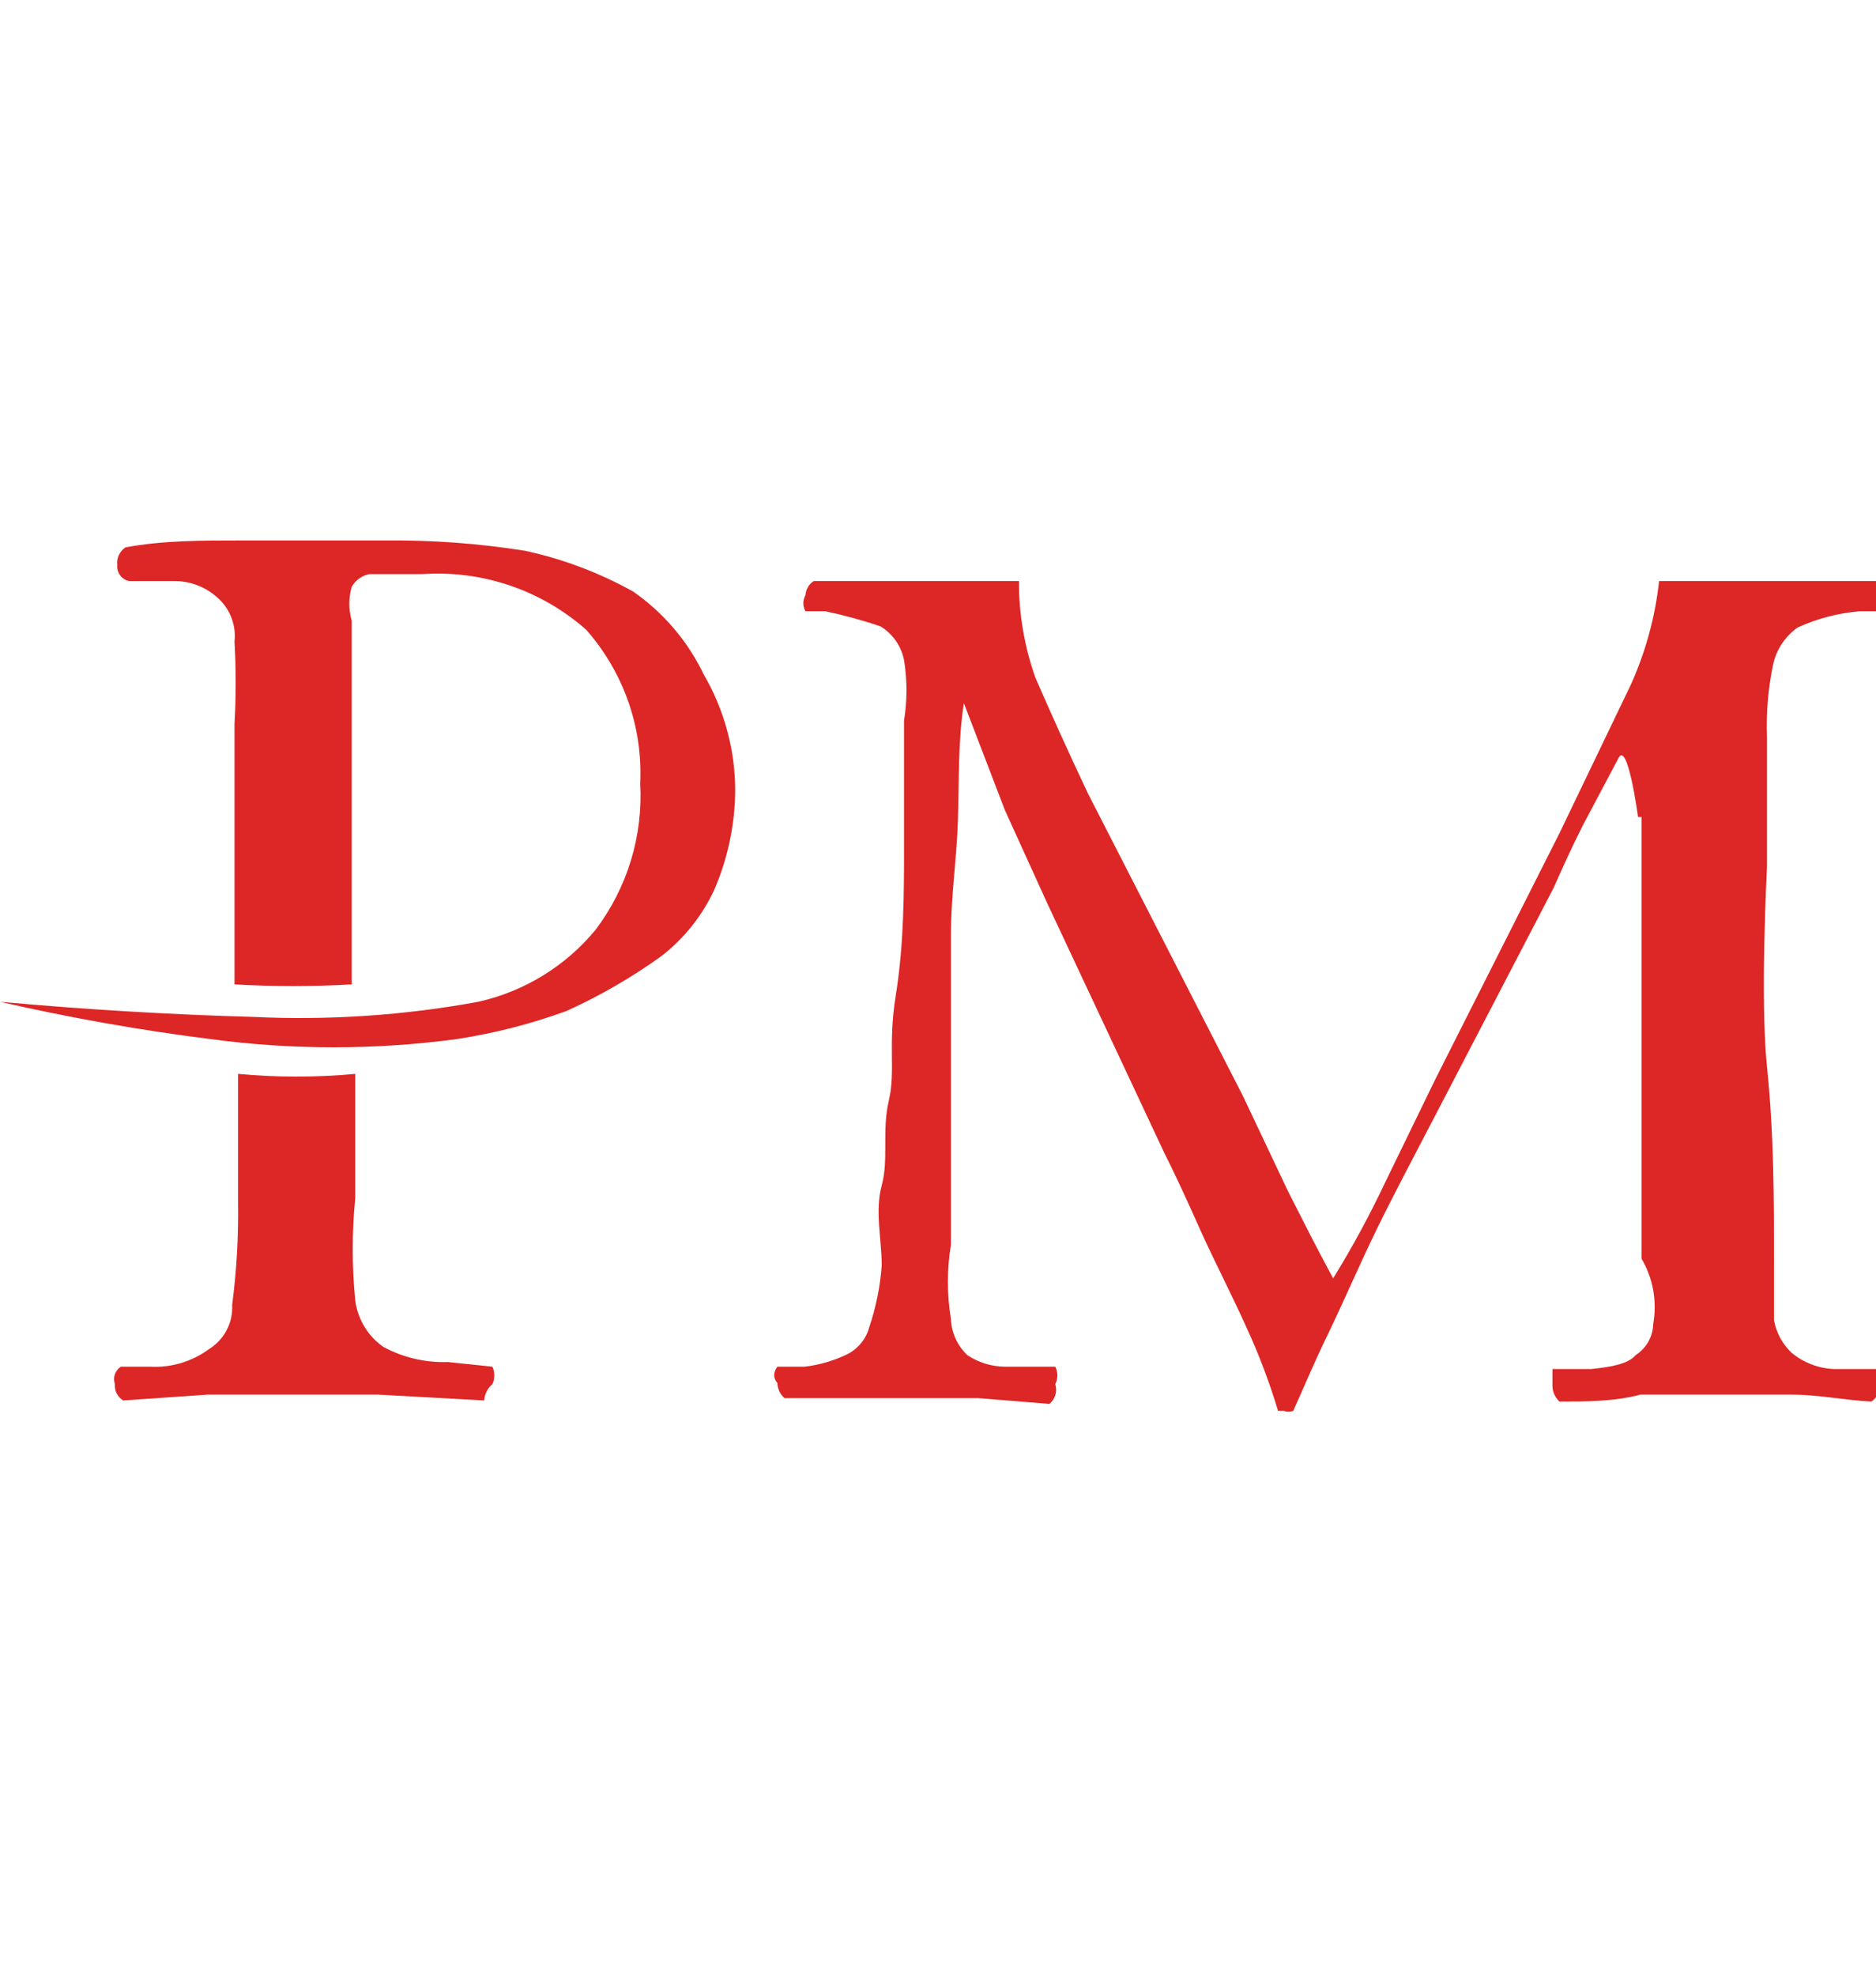 <svg width="19" height="20" viewBox="0 0 19 20" fill="none" xmlns="http://www.w3.org/2000/svg">
<g clip-path="url(#clip0)">
<path d="M19 13.859H18.573C18.416 13.852 18.266 13.794 18.145 13.694C18.052 13.606 17.99 13.491 17.967 13.365C17.967 13.2 17.967 13 17.967 12.788C17.967 12.153 17.967 11.482 17.896 10.8C17.825 10.118 17.896 8.776 17.896 8.776V7.459C17.887 7.218 17.907 6.977 17.955 6.741C17.985 6.585 18.075 6.446 18.205 6.353C18.403 6.262 18.616 6.206 18.834 6.188H19.107C19.124 6.162 19.133 6.131 19.133 6.1C19.133 6.069 19.124 6.038 19.107 6.012C19.1 5.984 19.087 5.958 19.068 5.935C19.05 5.913 19.026 5.895 19 5.882C18.775 5.882 18.561 5.882 18.359 5.882H17.385C17.219 5.882 17.041 5.882 16.803 5.882C16.764 6.244 16.667 6.597 16.518 6.929L15.794 8.435L14.535 10.929L14.037 11.953C13.877 12.292 13.699 12.622 13.502 12.941C13.336 12.635 13.194 12.353 13.039 12.047L12.588 11.094L11.02 8.035C10.819 7.612 10.629 7.188 10.486 6.859C10.375 6.545 10.318 6.215 10.32 5.882C10.106 5.882 9.904 5.882 9.714 5.882H8.764H8.242C8.217 5.897 8.197 5.918 8.183 5.943C8.168 5.967 8.16 5.995 8.158 6.024C8.144 6.049 8.136 6.077 8.136 6.106C8.136 6.135 8.144 6.163 8.158 6.188H8.36C8.549 6.228 8.736 6.279 8.918 6.341C8.98 6.379 9.032 6.428 9.073 6.487C9.114 6.546 9.142 6.612 9.156 6.682C9.189 6.885 9.189 7.091 9.156 7.294C9.156 7.647 9.156 8.071 9.156 8.553C9.156 9.035 9.156 9.553 9.073 10.071C8.99 10.588 9.073 10.835 9.002 11.141C8.93 11.447 9.002 11.741 8.93 12C8.859 12.259 8.93 12.541 8.93 12.812C8.914 13.028 8.87 13.242 8.8 13.447C8.783 13.507 8.752 13.562 8.711 13.608C8.67 13.655 8.619 13.693 8.562 13.718C8.431 13.779 8.291 13.819 8.147 13.835H7.873C7.873 13.835 7.802 13.918 7.873 14C7.874 14.029 7.881 14.057 7.893 14.084C7.905 14.11 7.923 14.134 7.945 14.153H8.598H9.904L10.629 14.212C10.657 14.188 10.678 14.156 10.689 14.121C10.699 14.085 10.699 14.047 10.688 14.012C10.701 13.984 10.709 13.954 10.709 13.924C10.709 13.893 10.701 13.863 10.688 13.835H10.177C10.042 13.834 9.909 13.793 9.797 13.718C9.696 13.622 9.636 13.491 9.631 13.353C9.59 13.104 9.59 12.849 9.631 12.6C9.631 12.035 9.631 11.482 9.631 10.929C9.631 10.376 9.631 9.882 9.631 9.471C9.631 9.059 9.69 8.694 9.702 8.294C9.714 7.894 9.702 7.506 9.762 7.118L10.177 8.2L10.605 9.141L11.792 11.671C11.899 11.882 12.018 12.141 12.16 12.459C12.303 12.776 12.481 13.118 12.623 13.435C12.75 13.71 12.857 13.993 12.944 14.282H13.004C13.034 14.294 13.068 14.294 13.098 14.282C13.194 14.071 13.3 13.812 13.455 13.494C13.609 13.176 13.764 12.812 13.942 12.447C14.12 12.082 14.334 11.682 14.547 11.271L15.735 8.988C15.818 8.8 15.913 8.588 16.032 8.353L16.388 7.682C16.483 7.471 16.59 8.271 16.59 8.271H16.625V12.741C16.742 12.94 16.784 13.173 16.744 13.4C16.743 13.463 16.726 13.525 16.695 13.581C16.664 13.636 16.62 13.683 16.566 13.718C16.495 13.8 16.352 13.835 16.115 13.859H15.723C15.723 13.859 15.723 13.941 15.723 14.035C15.726 14.094 15.751 14.148 15.794 14.188C16.067 14.188 16.352 14.188 16.613 14.118H18.157C18.419 14.118 18.692 14.176 18.953 14.188C18.979 14.172 18.999 14.149 19.012 14.122C19.024 14.095 19.029 14.065 19.024 14.035C19.035 14.006 19.039 13.975 19.035 13.944C19.03 13.913 19.019 13.884 19 13.859Z" fill="#DD2626"/>
<path d="M6.412 5.988C6.071 5.798 5.703 5.659 5.32 5.576C4.849 5.501 4.372 5.466 3.895 5.471C3.361 5.471 2.886 5.471 2.458 5.471C2.031 5.471 1.651 5.471 1.271 5.541C1.242 5.56 1.219 5.587 1.204 5.618C1.19 5.649 1.184 5.683 1.188 5.718C1.184 5.755 1.194 5.792 1.215 5.822C1.237 5.853 1.27 5.874 1.306 5.882H1.758C1.914 5.88 2.066 5.934 2.185 6.035C2.253 6.09 2.306 6.16 2.339 6.241C2.372 6.321 2.385 6.408 2.375 6.494C2.391 6.772 2.391 7.051 2.375 7.329V9.965C2.77 9.988 3.167 9.988 3.562 9.965V6.282C3.53 6.171 3.53 6.053 3.562 5.941C3.581 5.908 3.606 5.879 3.637 5.857C3.668 5.834 3.703 5.819 3.741 5.812H4.275C4.576 5.791 4.878 5.83 5.164 5.927C5.45 6.024 5.713 6.177 5.938 6.376C6.315 6.805 6.511 7.361 6.484 7.929C6.514 8.461 6.354 8.986 6.032 9.412C5.73 9.779 5.312 10.036 4.845 10.141C4.09 10.28 3.32 10.331 2.553 10.294C1.746 10.271 0.902 10.223 0 10.141C0.702 10.302 1.411 10.428 2.126 10.518C2.957 10.63 3.8 10.63 4.631 10.518C5.008 10.46 5.378 10.365 5.736 10.235C6.079 10.08 6.405 9.891 6.709 9.671C6.933 9.494 7.112 9.269 7.232 9.012C7.371 8.692 7.444 8.348 7.446 8C7.445 7.587 7.334 7.181 7.125 6.823C6.964 6.489 6.719 6.201 6.412 5.988Z" fill="#DD2626"/>
<path d="M4.536 13.788C4.309 13.796 4.083 13.743 3.883 13.635C3.805 13.581 3.74 13.511 3.691 13.43C3.642 13.349 3.61 13.258 3.598 13.165C3.564 12.82 3.564 12.474 3.598 12.129V10.871C3.203 10.908 2.806 10.908 2.411 10.871V12.177C2.416 12.523 2.396 12.868 2.351 13.212C2.356 13.301 2.336 13.389 2.294 13.468C2.253 13.546 2.19 13.612 2.114 13.659C1.943 13.784 1.733 13.847 1.52 13.835H1.223C1.195 13.854 1.174 13.882 1.163 13.914C1.152 13.945 1.153 13.98 1.164 14.012C1.161 14.044 1.167 14.077 1.182 14.106C1.197 14.135 1.219 14.159 1.247 14.177L2.102 14.118H3.836L4.904 14.177C4.904 14.177 4.904 14.082 4.987 14.012C5 13.984 5.006 13.954 5.006 13.924C5.006 13.893 5 13.863 4.987 13.835L4.536 13.788Z" fill="#DD2626"/>
</g>
<defs>
<clipPath id="clip0">
<rect width="19" height="20" fill="white"/>
</clipPath>
</defs>
</svg>
